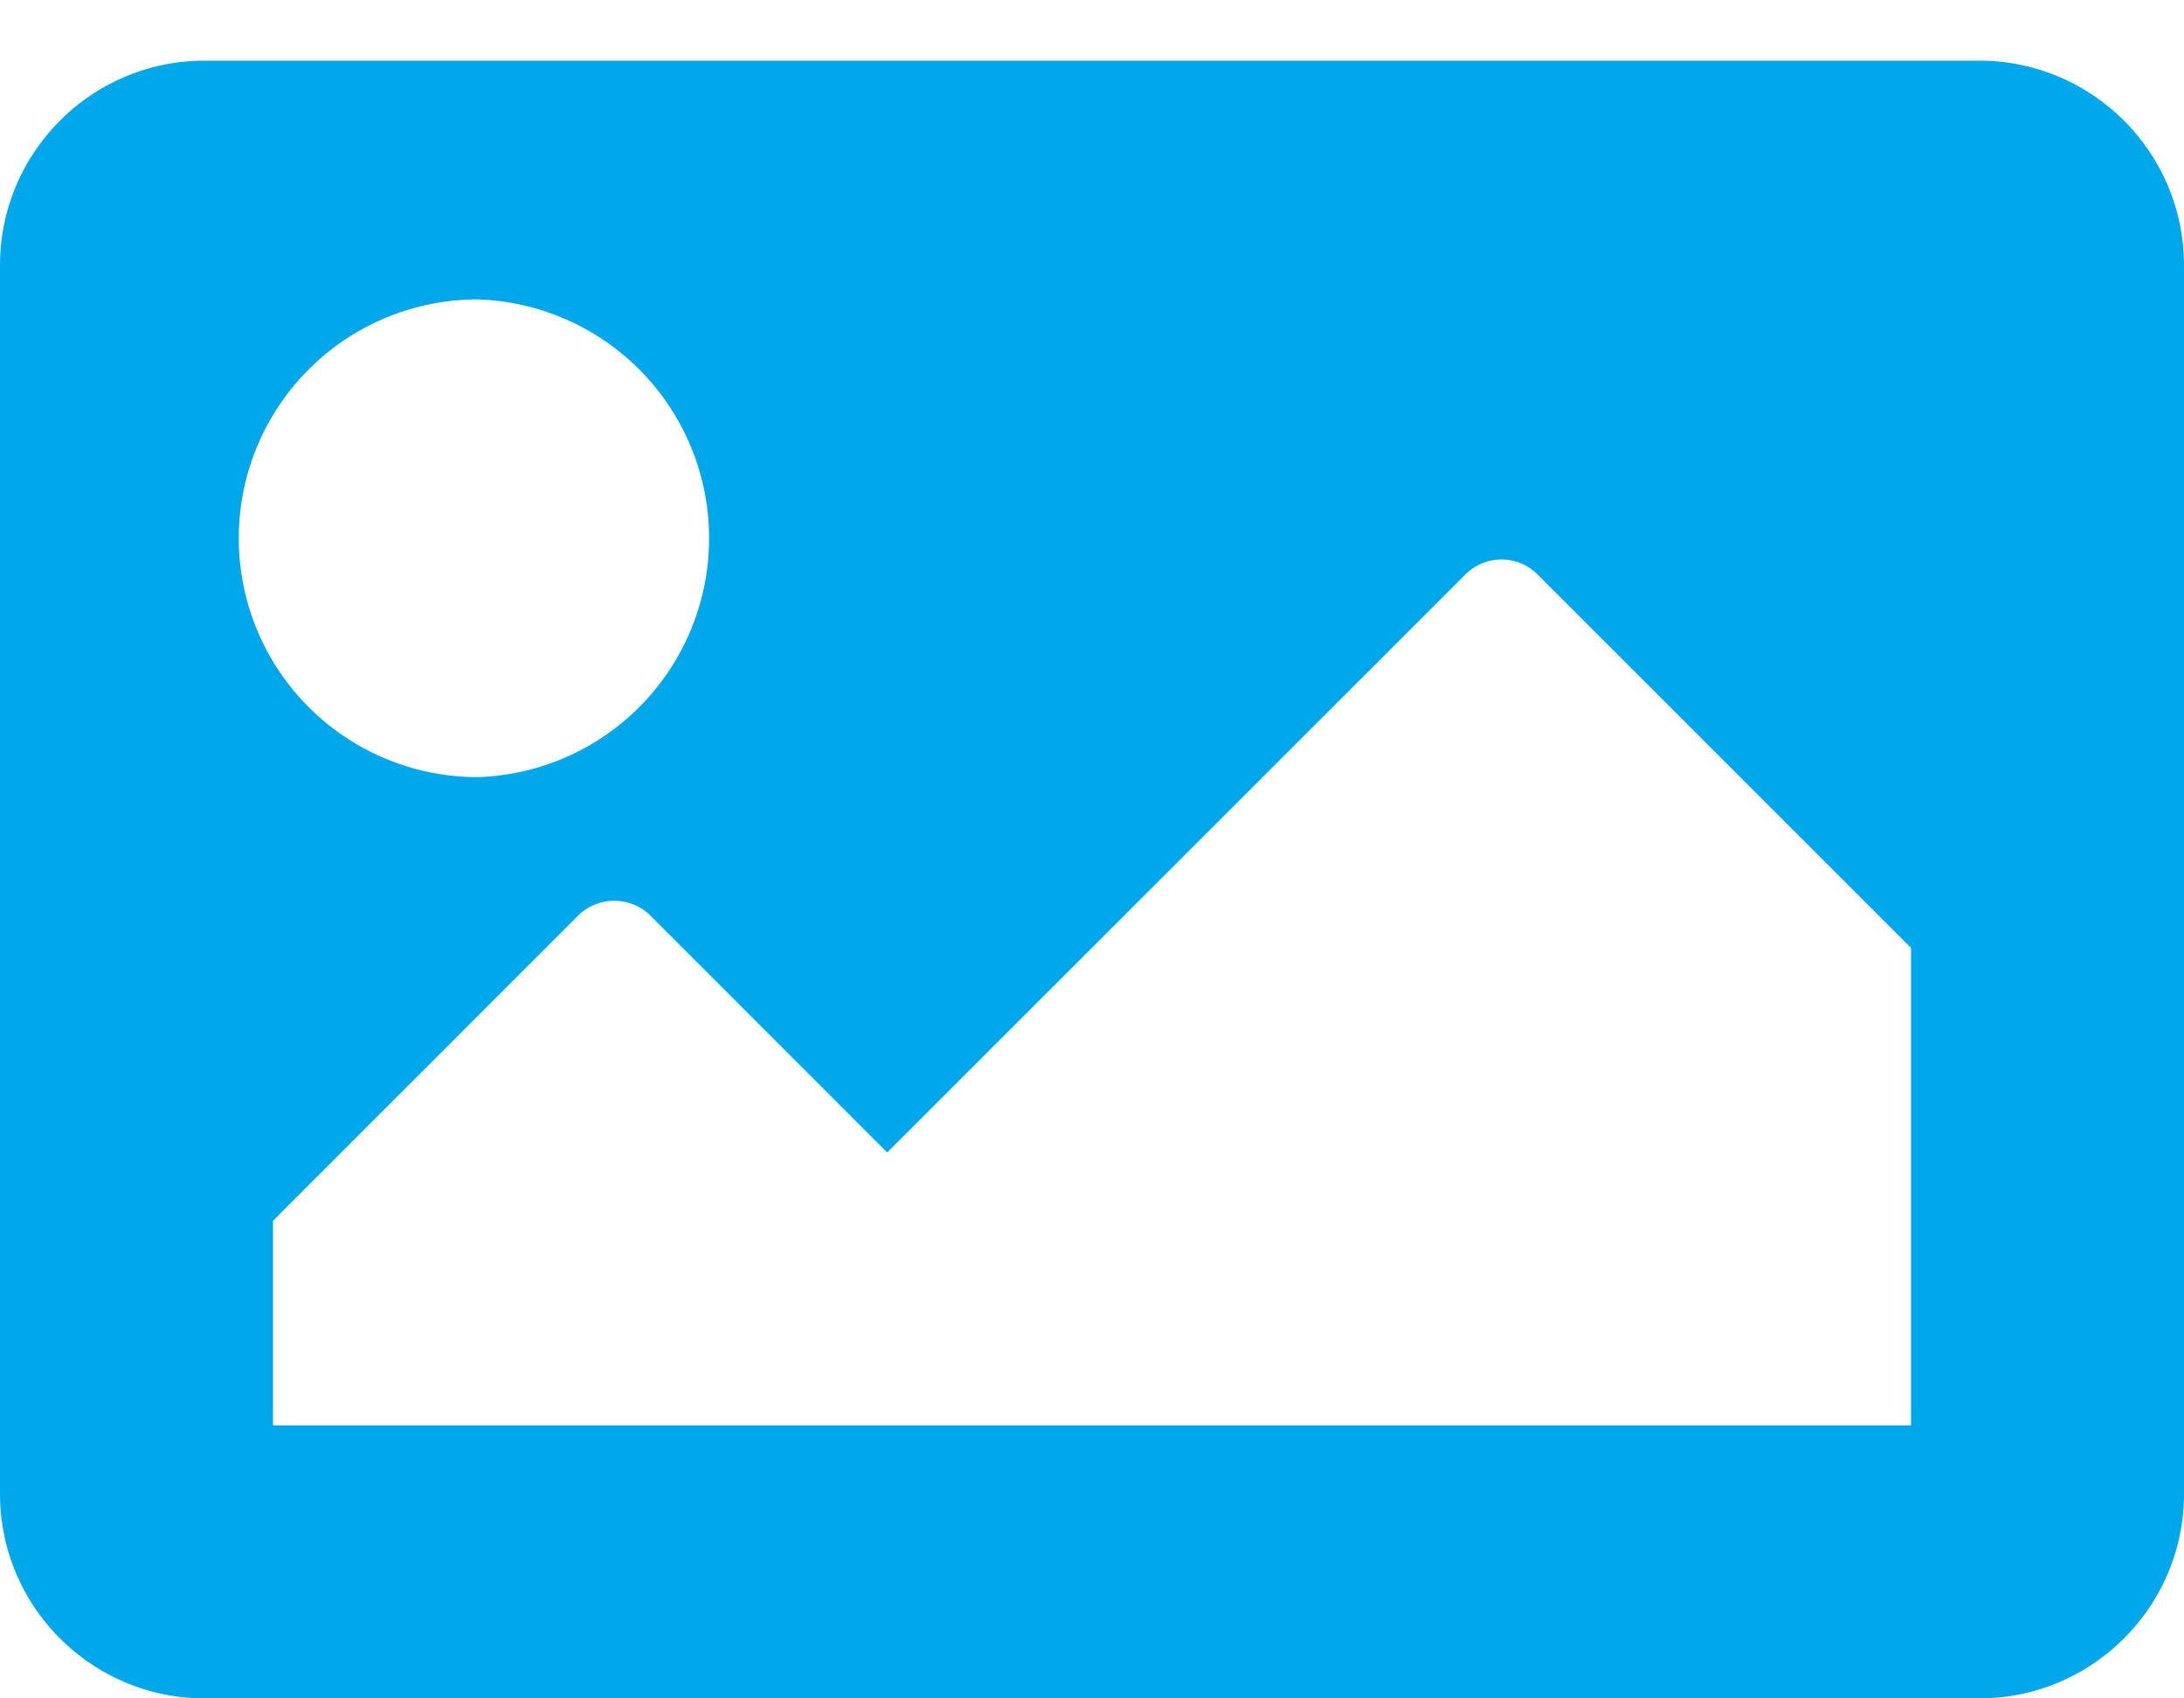 <svg xmlns="http://www.w3.org/2000/svg" width="18" height="14"><path d="M16.312 14c.932 0 1.688-.756 1.688-1.687V2.188C18 1.256 17.244.5 16.312.5H1.687C.756.5 0 1.256 0 2.188v10.125C0 13.244.756 14 1.687 14h14.625zM3.937 6.406a1.968 1.968 0 110-3.938 1.97 1.97 0 010 3.938zM15.75 11.75H2.25v-1.687l2.514-2.515a.424.424 0 01.597 0L7.312 9.5l4.765-4.764a.42.42 0 01.596 0l3.077 3.077v3.937z" fill="#00A8EB"/></svg>